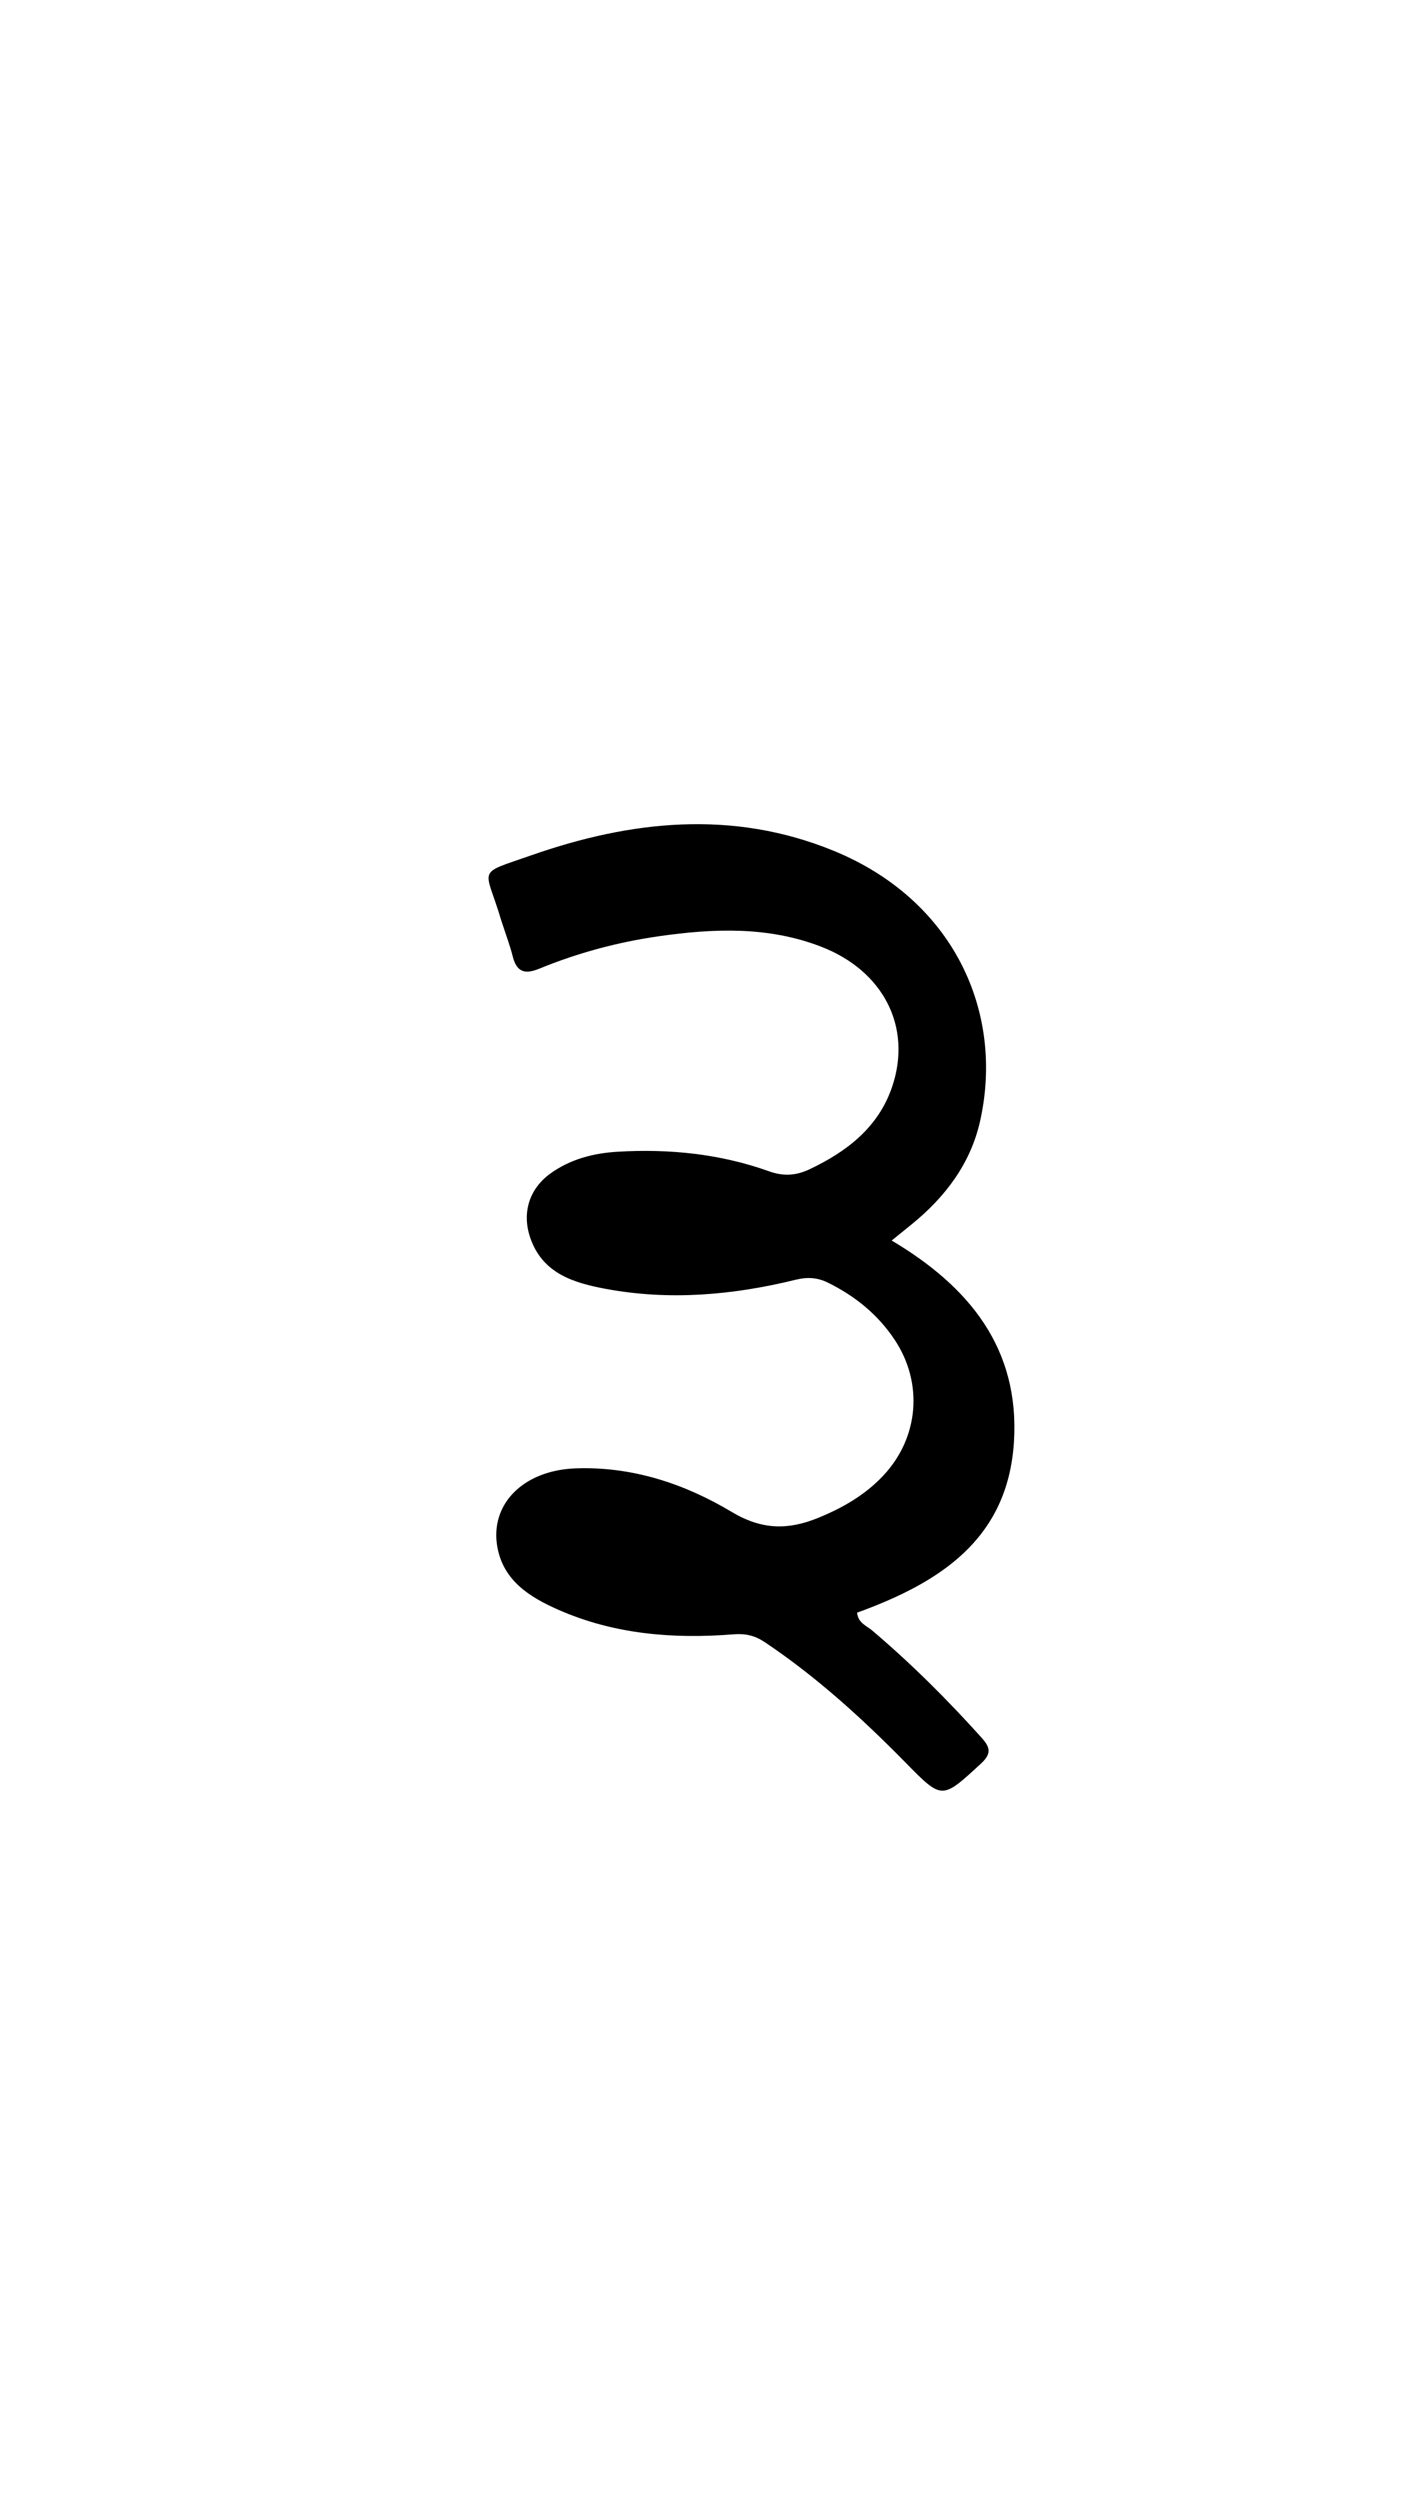 <svg version="1.1" id="Layer_1" xmlns="http://www.w3.org/2000/svg" xmlns:xlink="http://www.w3.org/1999/xlink" x="0px" y="0px"
	 width="100%" viewBox="0 0 336 592" enable-background="new 0 0 336 592" xml:space="preserve">
<path fill="#000000" opacity="1" stroke="none" 
	d="
M118.804,218.065 
	C114.977,205.102 112.509,207.233 125.851,202.562 
	C149.505,194.283 173.608,191.682 197.542,201.481 
	C225.902,213.092 237.991,239.53 232.26,265.388 
	C230.018,275.506 224.013,283.452 216.029,289.933 
	C214.623,291.075 213.213,292.213 211.283,293.775 
	C229.617,304.644 241.636,319.298 240.26,341.43 
	C238.816,364.67 222.447,374.872 203.087,381.901 
	C203.333,384.361 205.315,384.977 206.634,386.094 
	C215.932,393.972 224.533,402.545 232.676,411.607 
	C234.833,414.009 234.802,415.471 232.365,417.714 
	C223.155,426.189 223.265,426.244 214.583,417.414 
	C204.286,406.941 193.463,397.081 181.209,388.881 
	C178.88,387.323 176.67,386.801 173.779,387.03 
	C159.513,388.162 145.455,387.032 132.186,381.164 
	C125.509,378.211 119.277,374.321 117.851,366.363 
	C116.028,356.188 124.027,348.198 136.322,347.733 
	C149.733,347.226 162.181,351.343 173.363,358.034 
	C180.558,362.339 186.786,362.353 193.915,359.434 
	C199.693,357.069 204.977,354.039 209.289,349.45 
	C217.735,340.462 218.82,327.544 211.994,317.276 
	C208.013,311.288 202.646,306.956 196.246,303.78 
	C193.736,302.534 191.367,302.367 188.57,303.054 
	C173.728,306.698 158.686,308.038 143.563,305.225 
	C135.946,303.808 128.456,301.584 125.593,292.963 
	C123.657,287.134 125.441,281.509 130.394,277.923 
	C135.133,274.492 140.639,273.085 146.339,272.746 
	C158.576,272.019 170.636,273.231 182.237,277.381 
	C185.637,278.598 188.621,278.413 191.797,276.912 
	C200.68,272.714 208.15,266.962 211.399,257.348 
	C216.202,243.139 209.242,229.844 194.561,224.184 
	C181.998,219.34 169.099,219.86 156.135,221.713 
	C146.382,223.107 136.903,225.658 127.787,229.396 
	C124.406,230.783 122.444,230.244 121.503,226.526 
	C120.811,223.79 119.795,221.135 118.804,218.065 
z"/>
</svg>
